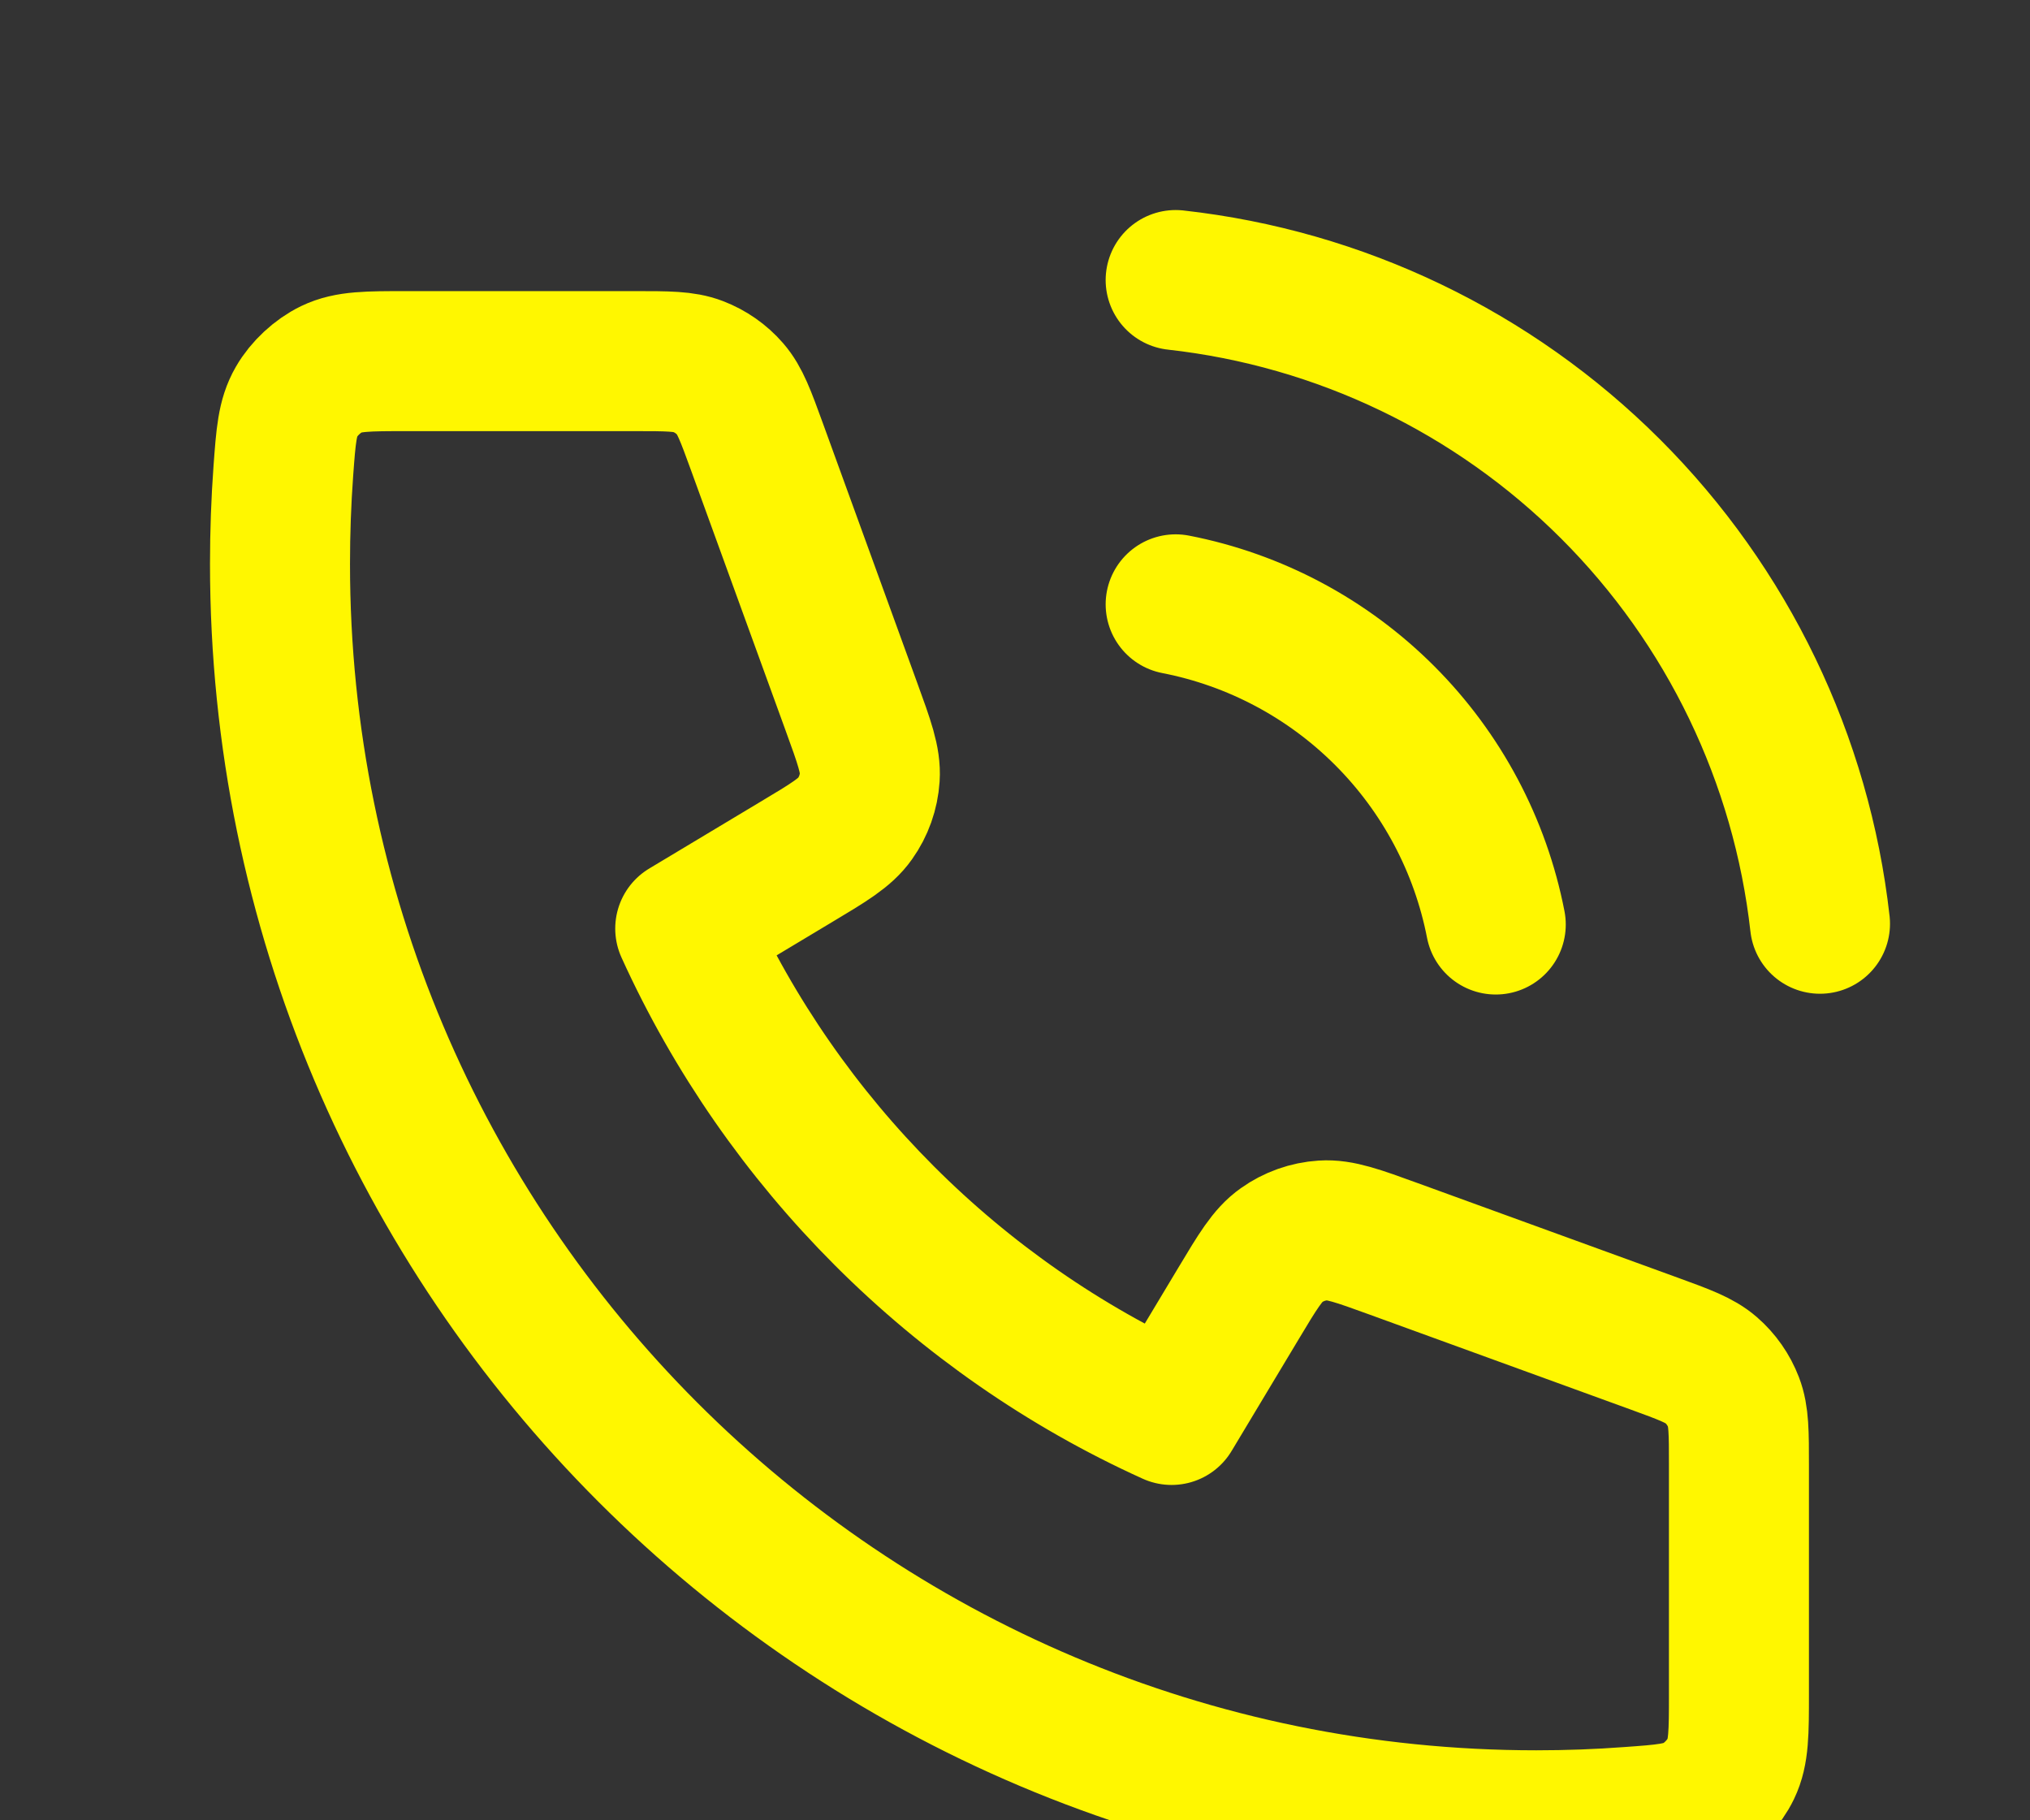 <svg width="29" height="26" viewBox="0 0 29 26" fill="none" xmlns="http://www.w3.org/2000/svg">
<rect x="0" y="0" width="29" height="26" fill="#333333" stroke="none"/>
<g clip-path="url(#clip0_6_497)">
<path d="M16.795 8.632C17.926 8.852 18.965 9.405 19.78 10.22C20.595 11.035 21.148 12.074 21.368 13.205M16.795 4C19.145 4.261 21.335 5.313 23.008 6.984C24.681 8.655 25.736 10.844 26 13.194M21.947 26C12.035 26 4 17.965 4 8.053C4 7.605 4.016 7.162 4.048 6.723C4.085 6.219 4.104 5.967 4.236 5.738C4.345 5.548 4.539 5.368 4.736 5.273C4.975 5.158 5.253 5.158 5.809 5.158H9.071C9.538 5.158 9.772 5.158 9.972 5.235C10.149 5.303 10.307 5.413 10.431 5.556C10.572 5.718 10.652 5.938 10.812 6.377L12.162 10.091C12.348 10.602 12.441 10.857 12.425 11.1C12.411 11.314 12.338 11.52 12.214 11.694C12.074 11.893 11.841 12.033 11.374 12.312L9.789 13.263C11.181 16.33 13.668 18.821 16.737 20.21L17.688 18.626C17.968 18.159 18.107 17.926 18.306 17.786C18.48 17.662 18.686 17.589 18.9 17.575C19.143 17.559 19.398 17.652 19.91 17.838L23.623 19.188C24.062 19.348 24.282 19.428 24.444 19.569C24.587 19.693 24.697 19.851 24.765 20.028C24.842 20.228 24.842 20.462 24.842 20.929V24.191C24.842 24.747 24.842 25.025 24.727 25.264C24.632 25.461 24.452 25.655 24.262 25.764C24.033 25.896 23.781 25.915 23.277 25.951C22.838 25.984 22.395 26 21.947 26Z" stroke="#FFF700" stroke-width="2" stroke-linecap="round" stroke-linejoin="round"/>
</g>
<defs>
<clipPath id="clip0_6_497">
<rect width="29" height="26" fill="white"/>
</clipPath>
</defs>
</svg>
